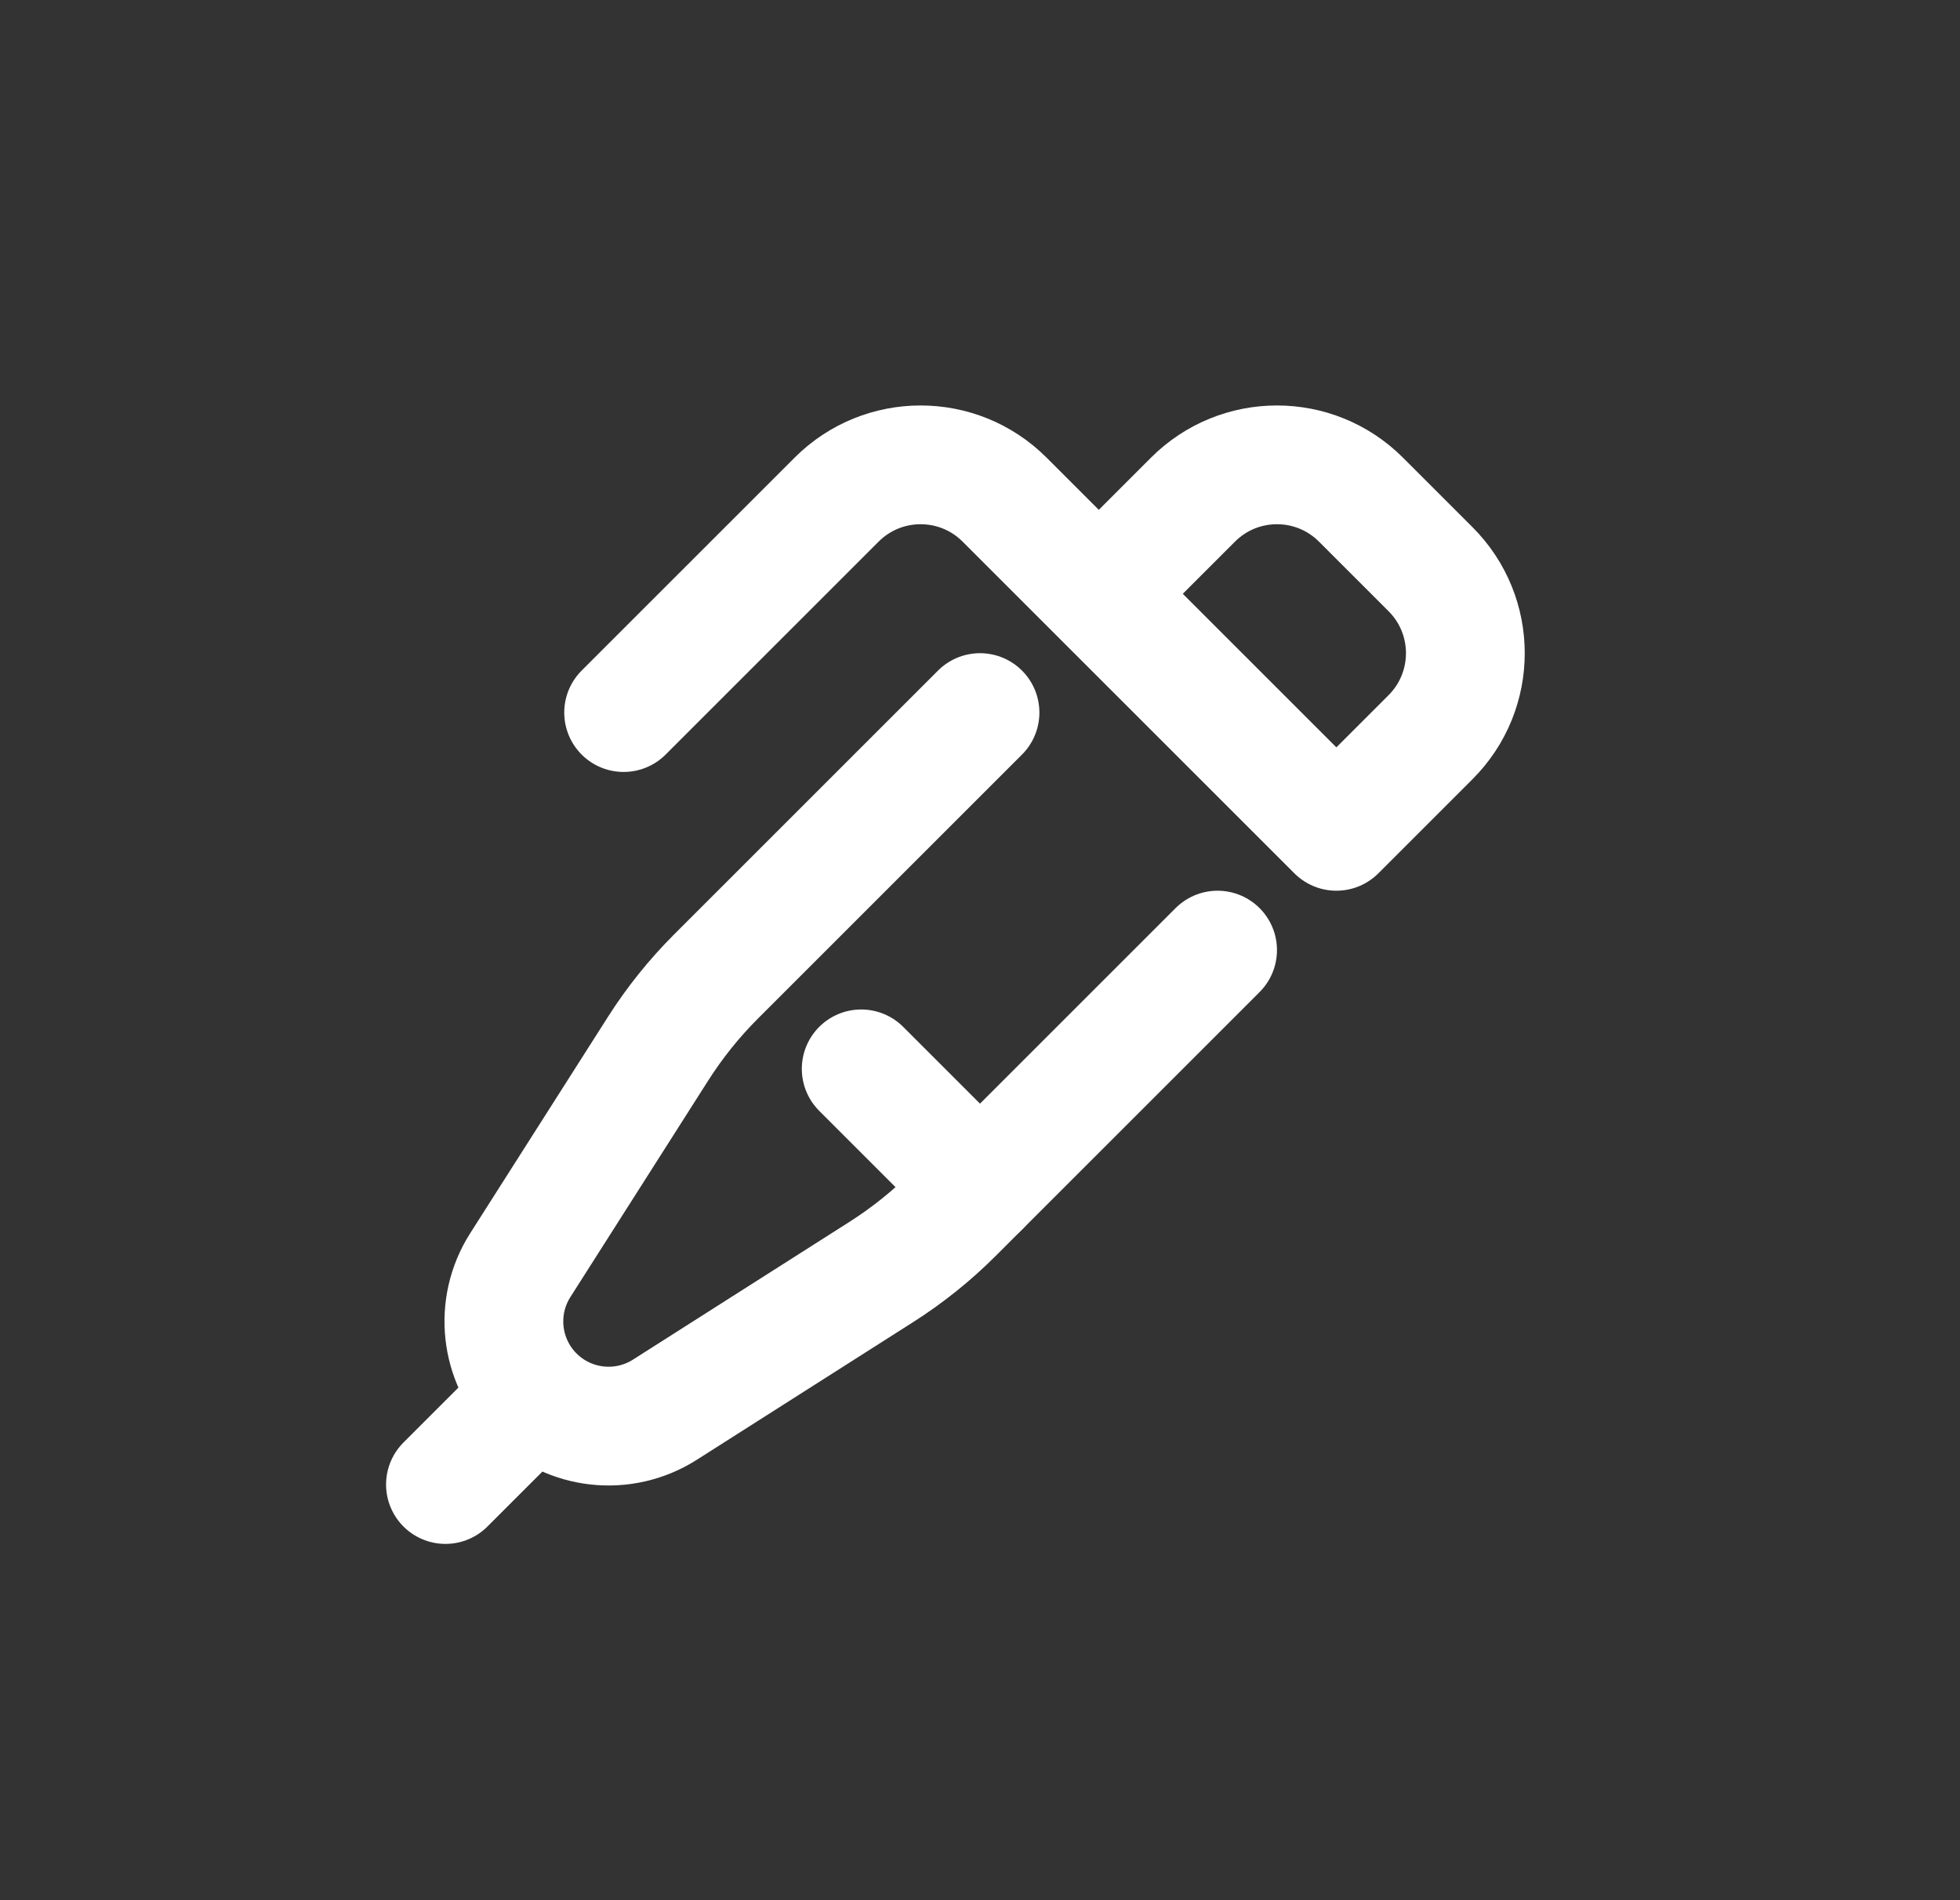 <svg width="33" height="32" viewBox="0 0 33 32" fill="none" xmlns="http://www.w3.org/2000/svg">
<rect x="0" y="0" width="33" height="32" fill="#333333" stroke="none"/>
<g id="icon_24_pen">
<path id="Vector 588" d="M16.5 12L12.055 16.445C11.686 16.814 11.359 17.222 11.079 17.662L8.759 21.307C8.316 22.004 8.416 22.916 9 23.5V23.5C9.584 24.084 10.496 24.184 11.193 23.741L14.838 21.421C15.278 21.141 15.686 20.814 16.055 20.445L20.5 16" stroke="white" stroke-width="2" stroke-linecap="round" stroke-linejoin="round"/>
<path id="Vector 589" d="M8.5 24L7.5 25" stroke="white" stroke-width="2" stroke-linecap="round" stroke-linejoin="round"/>
<path id="Vector 590" d="M10.5 12L14.086 8.414C14.867 7.633 16.133 7.633 16.914 8.414L18.5 10M18.5 10L22.5 14L24.086 12.414C24.867 11.633 24.867 10.367 24.086 9.586L22.914 8.414C22.133 7.633 20.867 7.633 20.086 8.414L18.5 10Z" stroke="white" stroke-width="2" stroke-linecap="round" stroke-linejoin="round"/>
<path id="Vector 591" d="M16.5 20L14.5 18" stroke="white" stroke-width="2" stroke-linecap="round" stroke-linejoin="round"/>
</g>
</svg>
